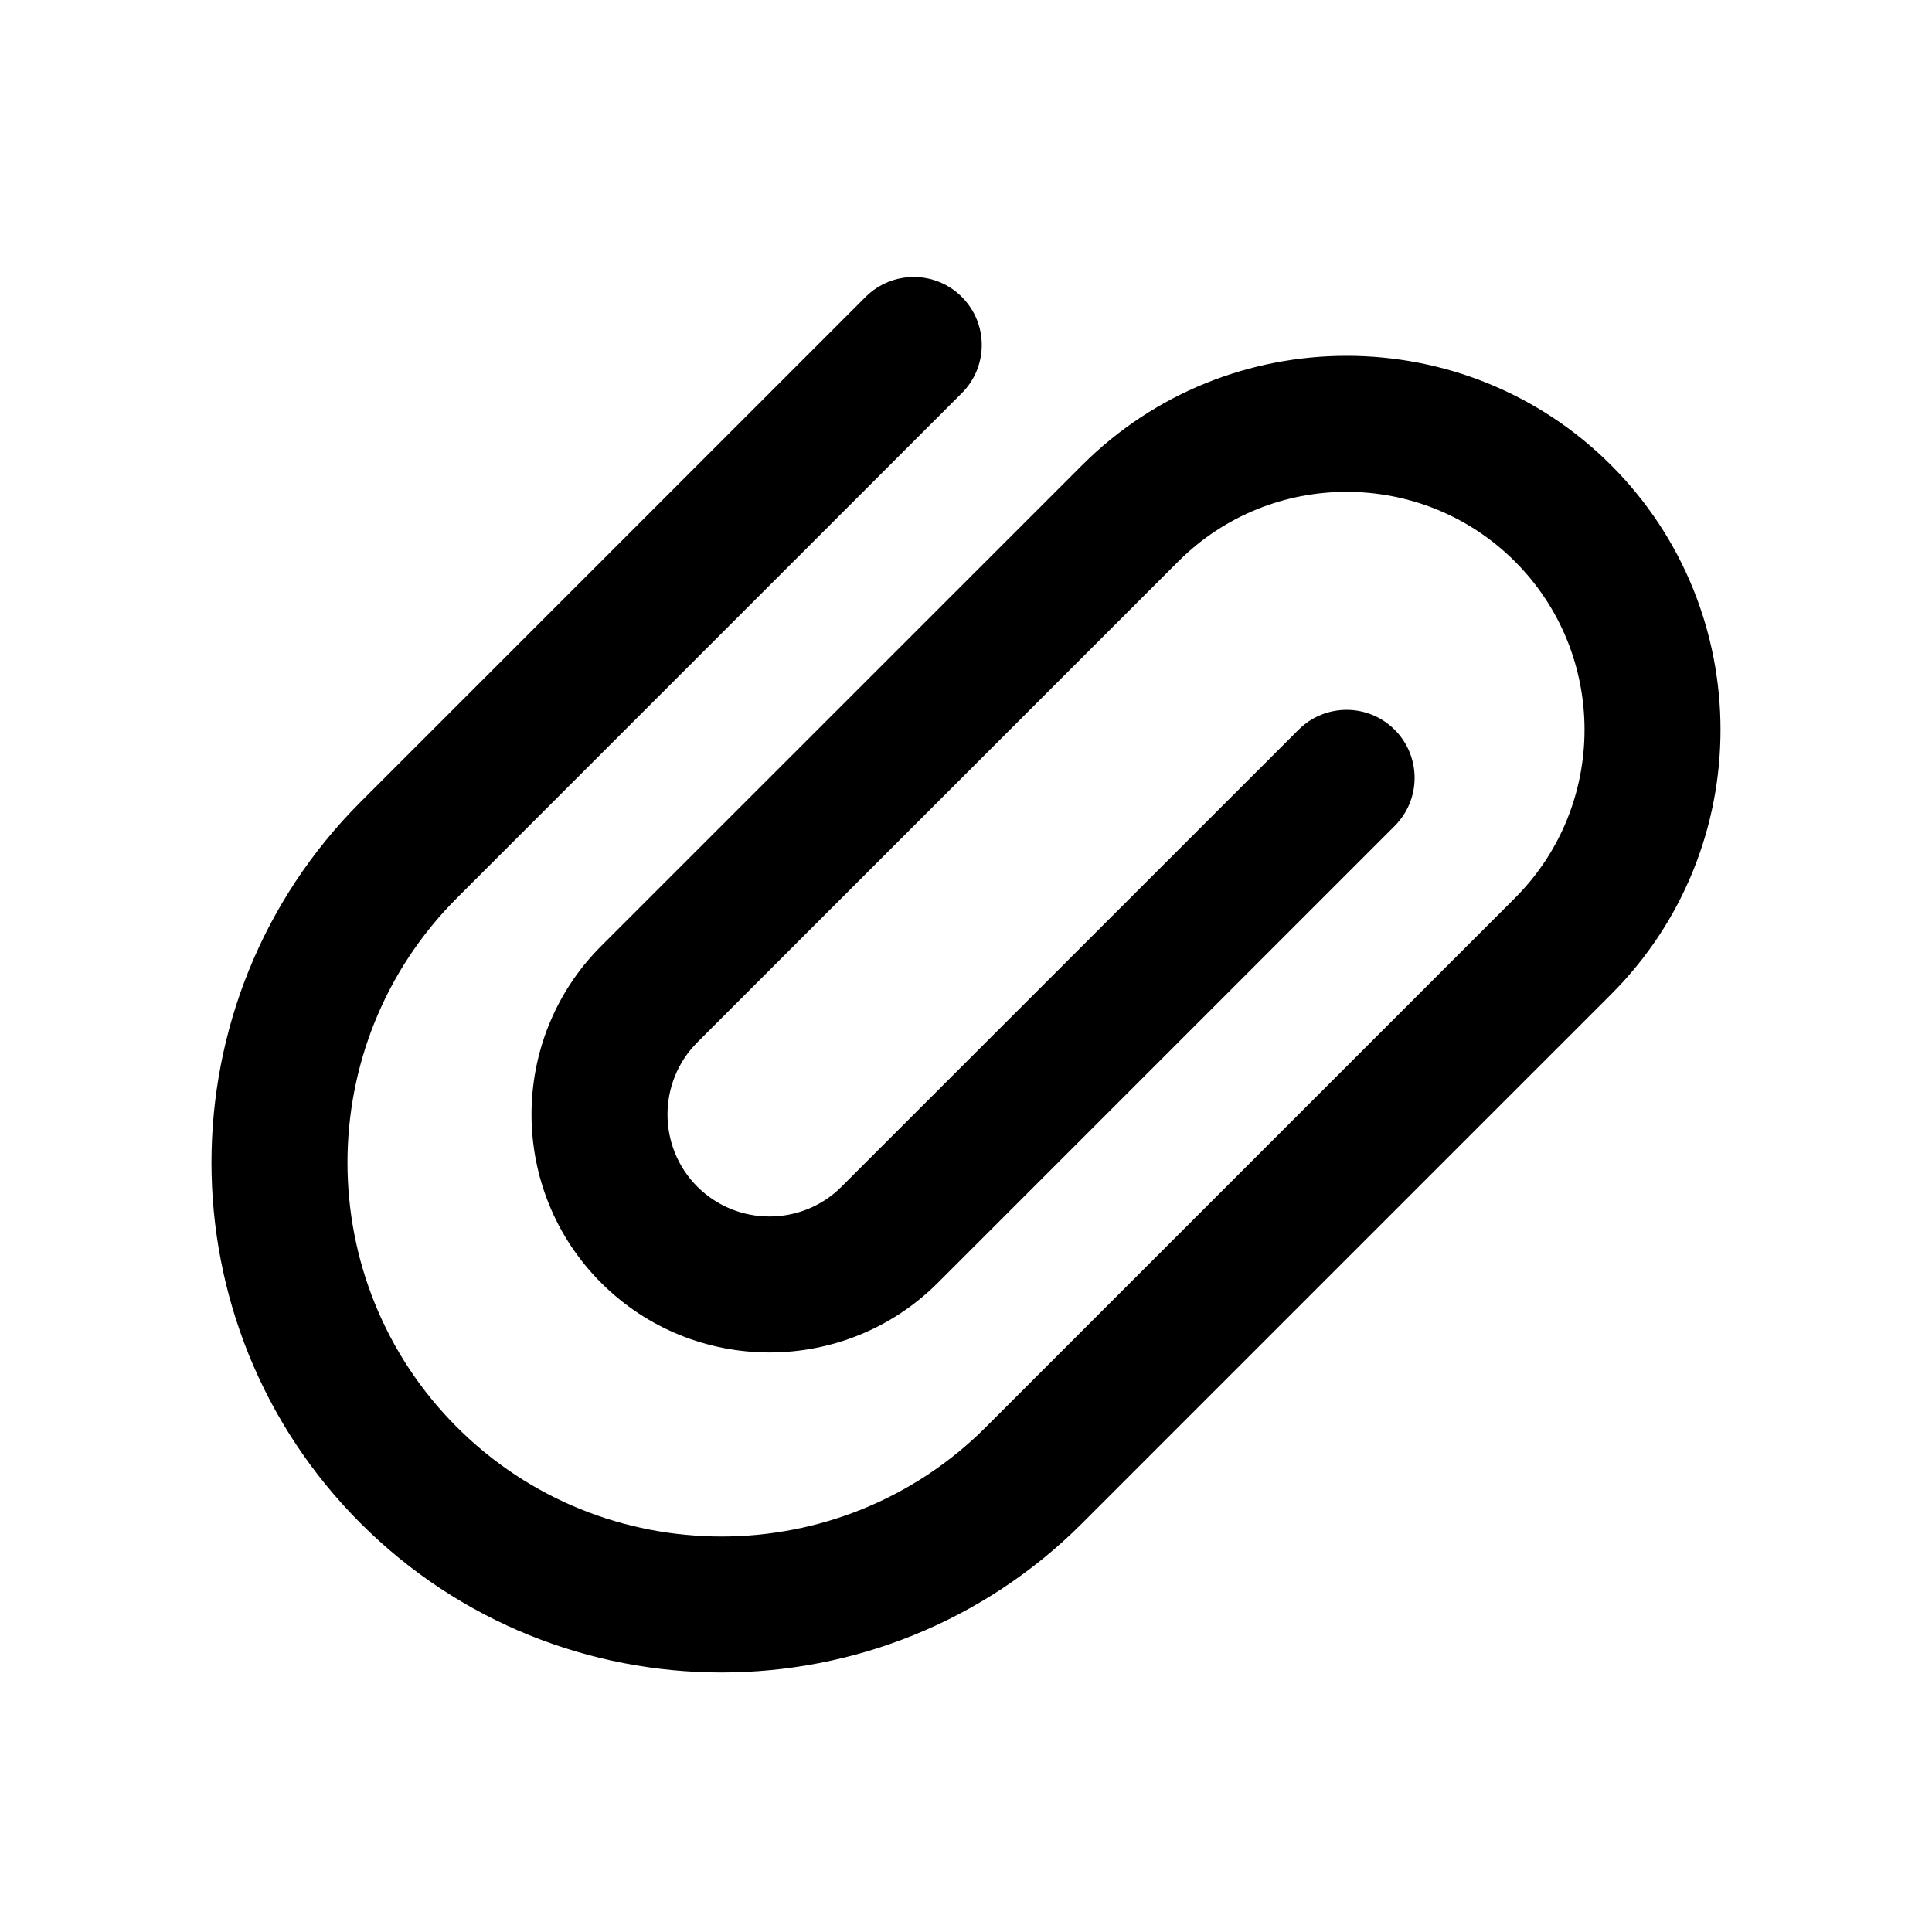<svg width="25" height="25" viewBox="0 0 25 25" fill="none" xmlns="http://www.w3.org/2000/svg">
<path d="M4.667 19.712C2.093 17.138 2.093 12.95 4.667 10.376L11.201 3.842C11.546 3.498 12.103 3.499 12.446 3.842C12.79 4.186 12.79 4.743 12.446 5.087L5.912 11.621C4.025 13.508 4.024 16.579 5.912 18.467C7.799 20.354 10.87 20.354 12.757 18.467L19.603 11.621C20.804 10.42 20.804 8.466 19.603 7.265C18.402 6.064 16.448 6.064 15.247 7.265L9.023 13.488C8.509 14.003 8.509 14.841 9.023 15.355C9.538 15.87 10.376 15.87 10.89 15.355L16.803 9.443C17.147 9.099 17.704 9.1 18.047 9.443C18.391 9.787 18.391 10.344 18.047 10.688L12.135 16.6C10.934 17.801 8.98 17.801 7.779 16.6C6.578 15.399 6.577 13.444 7.778 12.243L14.002 6.02C15.889 4.133 18.96 4.132 20.848 6.02C22.735 7.908 22.735 10.979 20.848 12.866L14.002 19.712C11.428 22.285 7.241 22.285 4.667 19.712Z" fill="black"/>
</svg>
